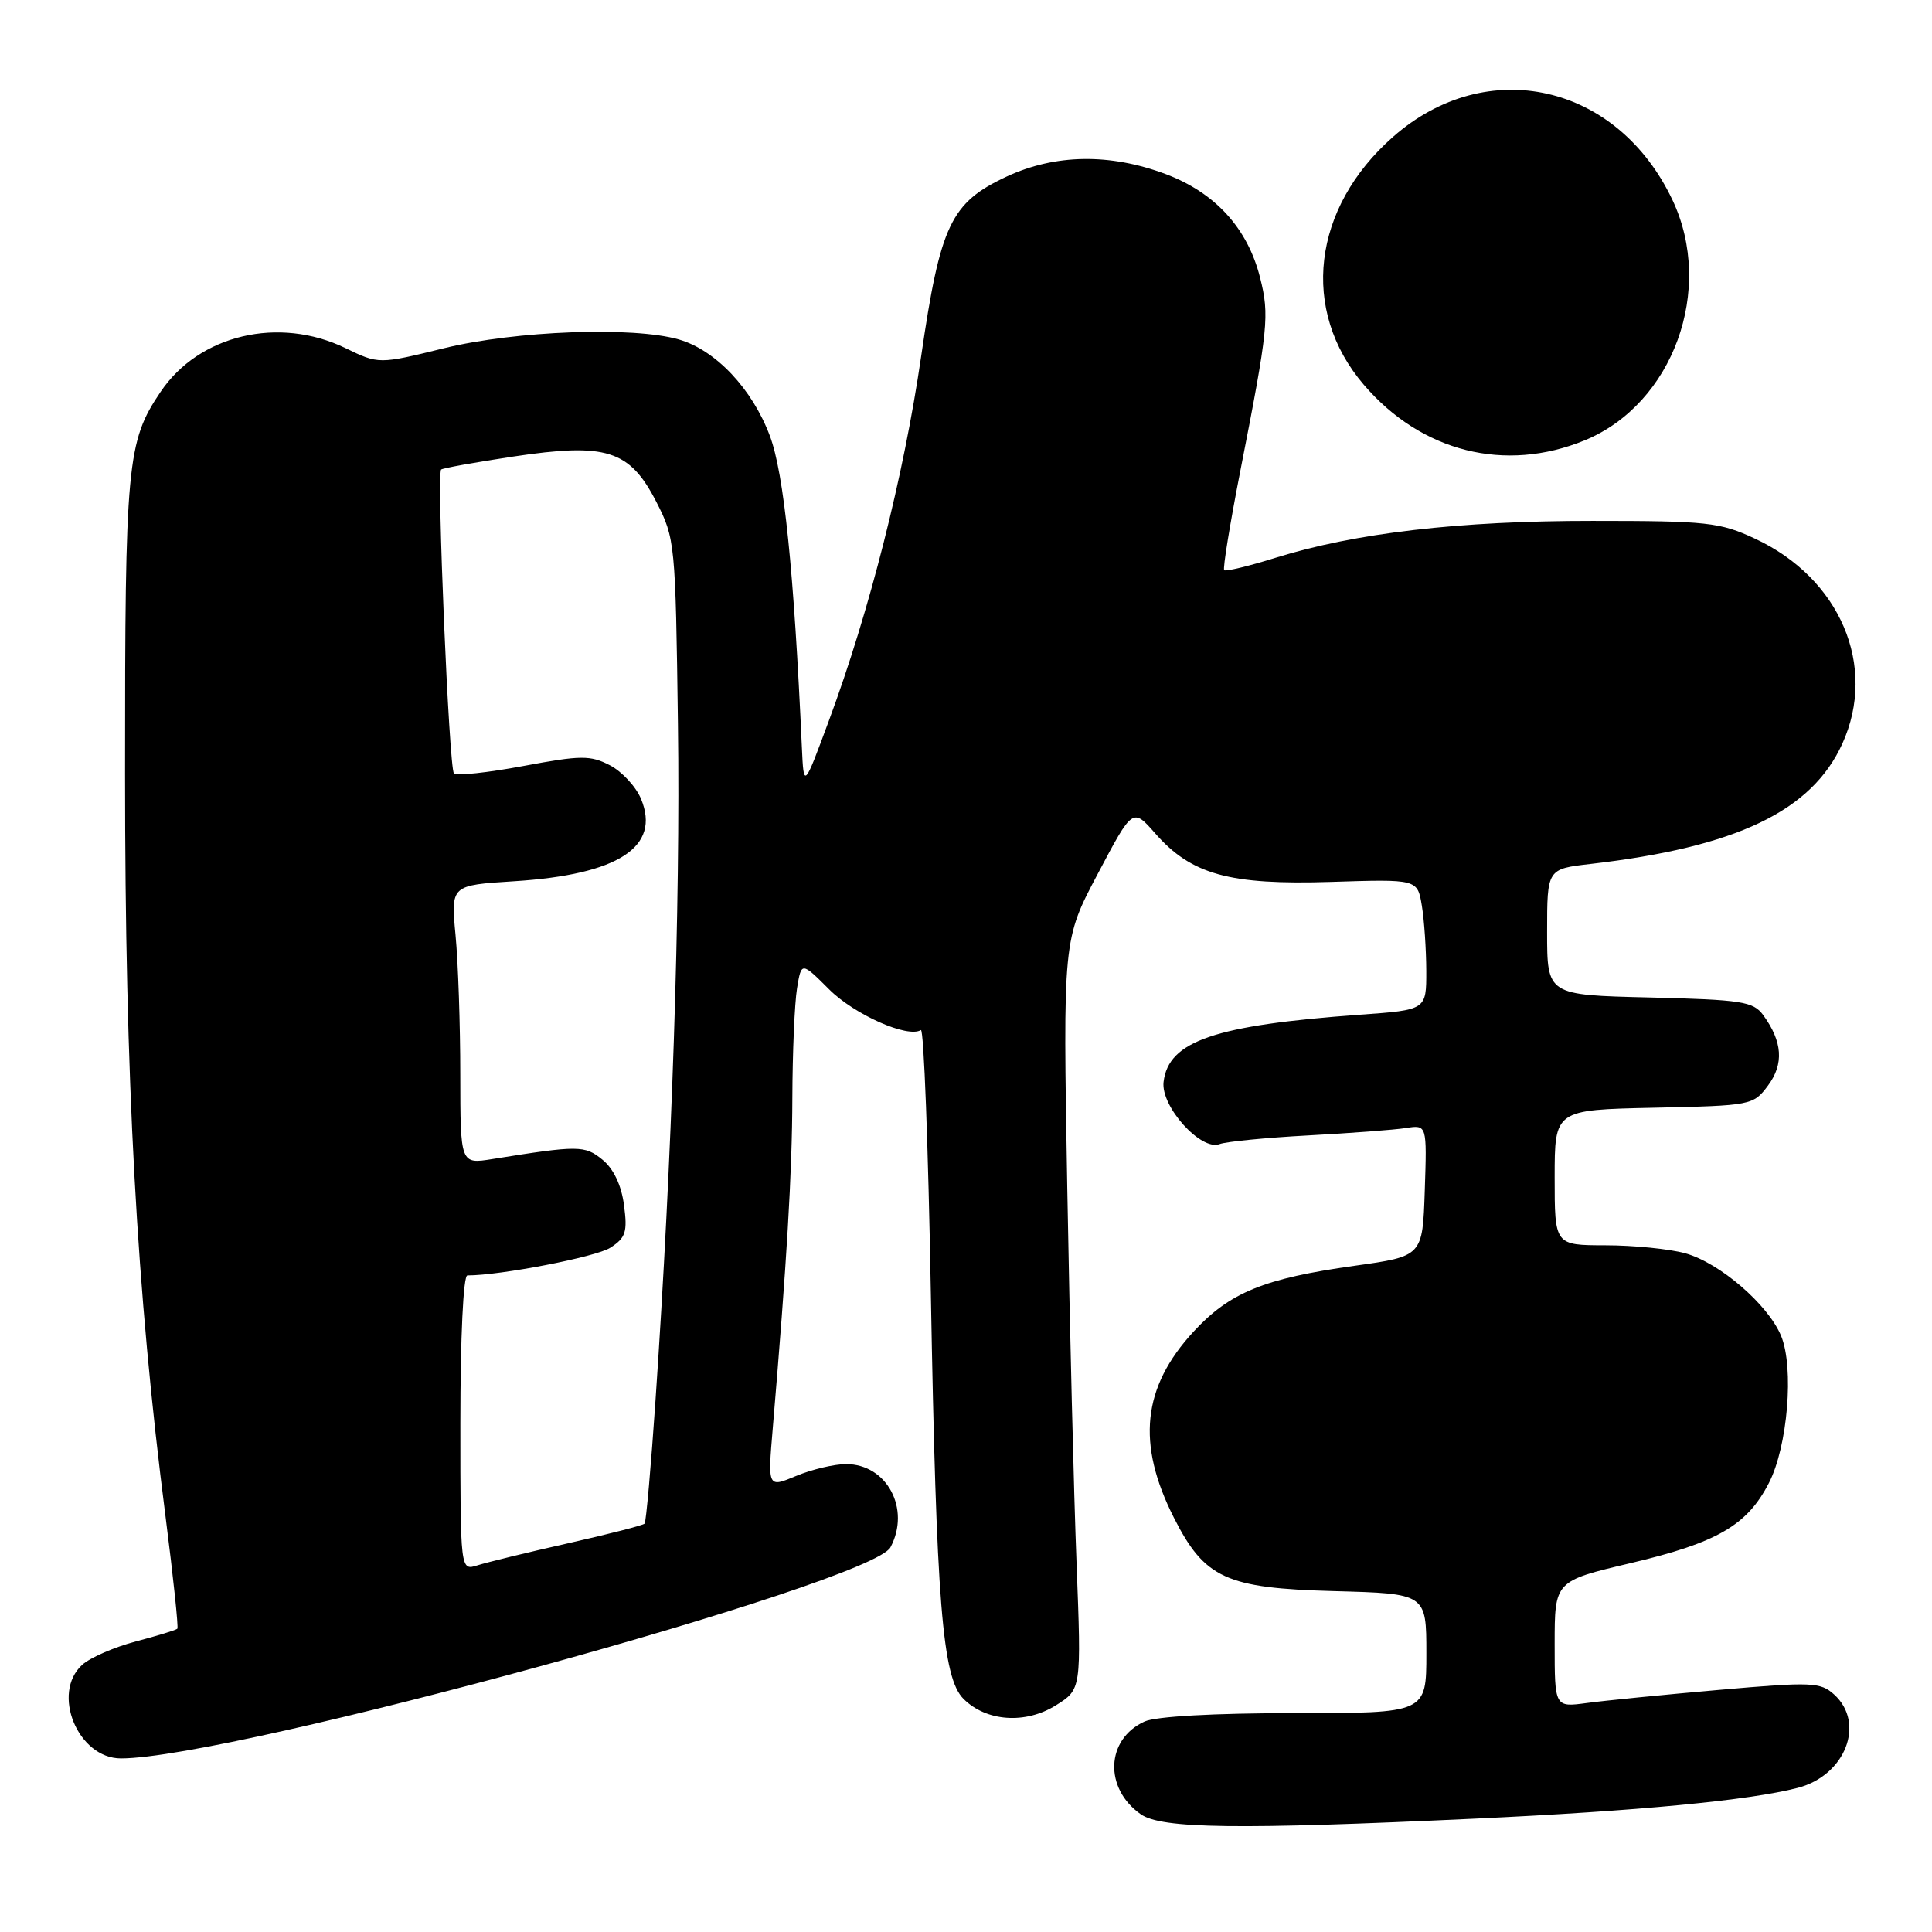 <?xml version="1.0" encoding="UTF-8" standalone="no"?>
<!DOCTYPE svg PUBLIC "-//W3C//DTD SVG 1.1//EN" "http://www.w3.org/Graphics/SVG/1.1/DTD/svg11.dtd" >
<svg xmlns="http://www.w3.org/2000/svg" xmlns:xlink="http://www.w3.org/1999/xlink" version="1.1" viewBox="0 0 256 256">
 <g >
 <path fill="currentColor"
d=" M 195.42 240.98 C 217.07 239.97 231.80 238.56 238.21 236.90 C 244.52 235.27 247.23 228.33 243.03 224.53 C 241.22 222.89 240.08 222.84 227.78 223.92 C 220.48 224.56 212.59 225.34 210.25 225.66 C 206.00 226.23 206.00 226.23 206.00 217.86 C 206.00 209.50 206.00 209.50 216.03 207.13 C 227.52 204.42 231.49 202.13 234.38 196.52 C 236.88 191.69 237.75 181.21 236.00 177.00 C 234.28 172.86 227.88 167.34 223.32 166.07 C 221.22 165.49 216.46 165.01 212.75 165.01 C 206.00 165.00 206.00 165.00 206.00 156.03 C 206.00 147.06 206.00 147.06 219.14 146.78 C 232.07 146.50 232.32 146.46 234.27 143.84 C 236.40 140.98 236.20 138.02 233.63 134.50 C 232.31 132.70 230.80 132.47 218.58 132.17 C 205.00 131.85 205.00 131.85 205.00 123.49 C 205.00 115.14 205.00 115.14 210.75 114.48 C 230.09 112.25 240.06 107.48 244.12 98.54 C 248.79 88.26 243.83 76.62 232.54 71.37 C 227.89 69.20 226.21 69.02 211.00 69.02 C 193.34 69.01 179.57 70.62 169.04 73.90 C 165.49 75.01 162.42 75.75 162.21 75.55 C 162.01 75.34 162.98 69.40 164.36 62.34 C 168.05 43.52 168.23 41.79 166.97 36.80 C 165.32 30.24 161.02 25.53 154.44 23.06 C 147.04 20.29 139.82 20.41 133.40 23.39 C 125.98 26.85 124.60 29.76 122.05 47.26 C 119.75 63.07 115.22 80.97 109.83 95.50 C 106.50 104.50 106.50 104.50 106.25 99.00 C 105.20 75.60 103.88 62.76 102.02 57.78 C 99.68 51.53 94.83 46.38 89.94 44.98 C 83.88 43.24 68.33 43.82 58.89 46.13 C 50.19 48.27 50.19 48.27 45.78 46.13 C 36.94 41.85 26.38 44.35 21.28 51.92 C 16.82 58.52 16.56 61.33 16.57 102.50 C 16.57 143.18 18.09 171.01 21.94 201.00 C 22.96 208.97 23.66 215.64 23.50 215.81 C 23.34 215.99 20.87 216.74 18.00 217.50 C 15.14 218.25 11.94 219.65 10.90 220.59 C 6.75 224.35 10.32 233.00 16.02 233.00 C 30.74 233.00 115.45 209.76 117.99 205.03 C 120.70 199.96 117.53 194.00 112.12 194.00 C 110.54 194.00 107.55 194.71 105.49 195.57 C 101.73 197.14 101.73 197.14 102.39 189.32 C 104.26 167.18 104.96 155.47 104.99 145.50 C 105.01 139.45 105.29 132.91 105.61 130.96 C 106.19 127.43 106.19 127.43 109.87 131.10 C 113.21 134.44 120.27 137.57 122.02 136.49 C 122.41 136.25 123.00 151.90 123.34 171.28 C 124.07 212.46 124.86 222.30 127.67 225.11 C 130.68 228.12 135.87 228.49 139.90 225.97 C 143.29 223.85 143.29 223.85 142.65 207.18 C 142.29 198.00 141.74 175.65 141.42 157.50 C 140.84 124.50 140.84 124.50 145.47 115.77 C 150.09 107.03 150.09 107.03 153.09 110.45 C 157.87 115.89 162.92 117.28 176.34 116.86 C 187.82 116.49 187.82 116.49 188.40 120.00 C 188.72 121.92 188.98 125.82 188.99 128.66 C 189.00 133.82 189.00 133.82 180.25 134.45 C 160.97 135.84 154.83 137.93 154.18 143.36 C 153.79 146.61 159.14 152.54 161.60 151.60 C 162.46 151.27 167.74 150.75 173.33 150.45 C 178.92 150.15 184.75 149.71 186.29 149.47 C 189.08 149.03 189.08 149.03 188.79 157.75 C 188.50 166.46 188.50 166.46 179.50 167.72 C 167.48 169.40 162.94 171.26 158.14 176.46 C 151.36 183.82 150.58 191.29 155.55 201.11 C 159.63 209.15 162.45 210.44 176.75 210.83 C 189.00 211.16 189.00 211.16 189.00 219.08 C 189.00 227.00 189.00 227.00 171.55 227.00 C 160.89 227.00 153.15 227.43 151.66 228.11 C 146.52 230.45 146.26 236.97 151.16 240.40 C 153.90 242.32 163.98 242.45 195.42 240.98 Z  M 210.00 58.34 C 221.69 53.52 227.22 38.35 221.61 26.50 C 214.31 11.08 197.03 7.18 184.59 18.13 C 173.87 27.56 172.27 41.12 180.71 50.98 C 188.35 59.90 199.44 62.68 210.00 58.34 Z  M 61.00 188.57 C 61.00 177.21 61.39 169.00 61.93 169.00 C 66.32 169.00 78.98 166.55 80.87 165.33 C 82.92 164.01 83.16 163.24 82.68 159.66 C 82.33 157.02 81.29 154.85 79.82 153.66 C 77.48 151.75 76.65 151.75 65.25 153.58 C 61.00 154.26 61.00 154.26 60.99 142.38 C 60.99 135.85 60.71 127.53 60.36 123.90 C 59.74 117.30 59.74 117.30 68.12 116.77 C 81.92 115.90 87.58 112.23 84.94 105.86 C 84.27 104.24 82.41 102.23 80.81 101.40 C 78.21 100.06 76.99 100.07 69.34 101.50 C 64.63 102.38 60.49 102.83 60.15 102.48 C 59.50 101.83 57.85 62.82 58.45 62.22 C 58.63 62.04 62.93 61.26 67.99 60.50 C 80.35 58.64 83.42 59.61 86.95 66.47 C 89.45 71.34 89.51 71.94 89.83 95.97 C 90.16 120.02 89.04 153.69 86.86 185.50 C 86.26 194.30 85.61 201.68 85.41 201.89 C 85.21 202.11 80.65 203.28 75.28 204.49 C 69.90 205.70 64.49 207.02 63.25 207.42 C 61.00 208.13 61.00 208.13 61.00 188.57 Z "/>
</g>
</svg>